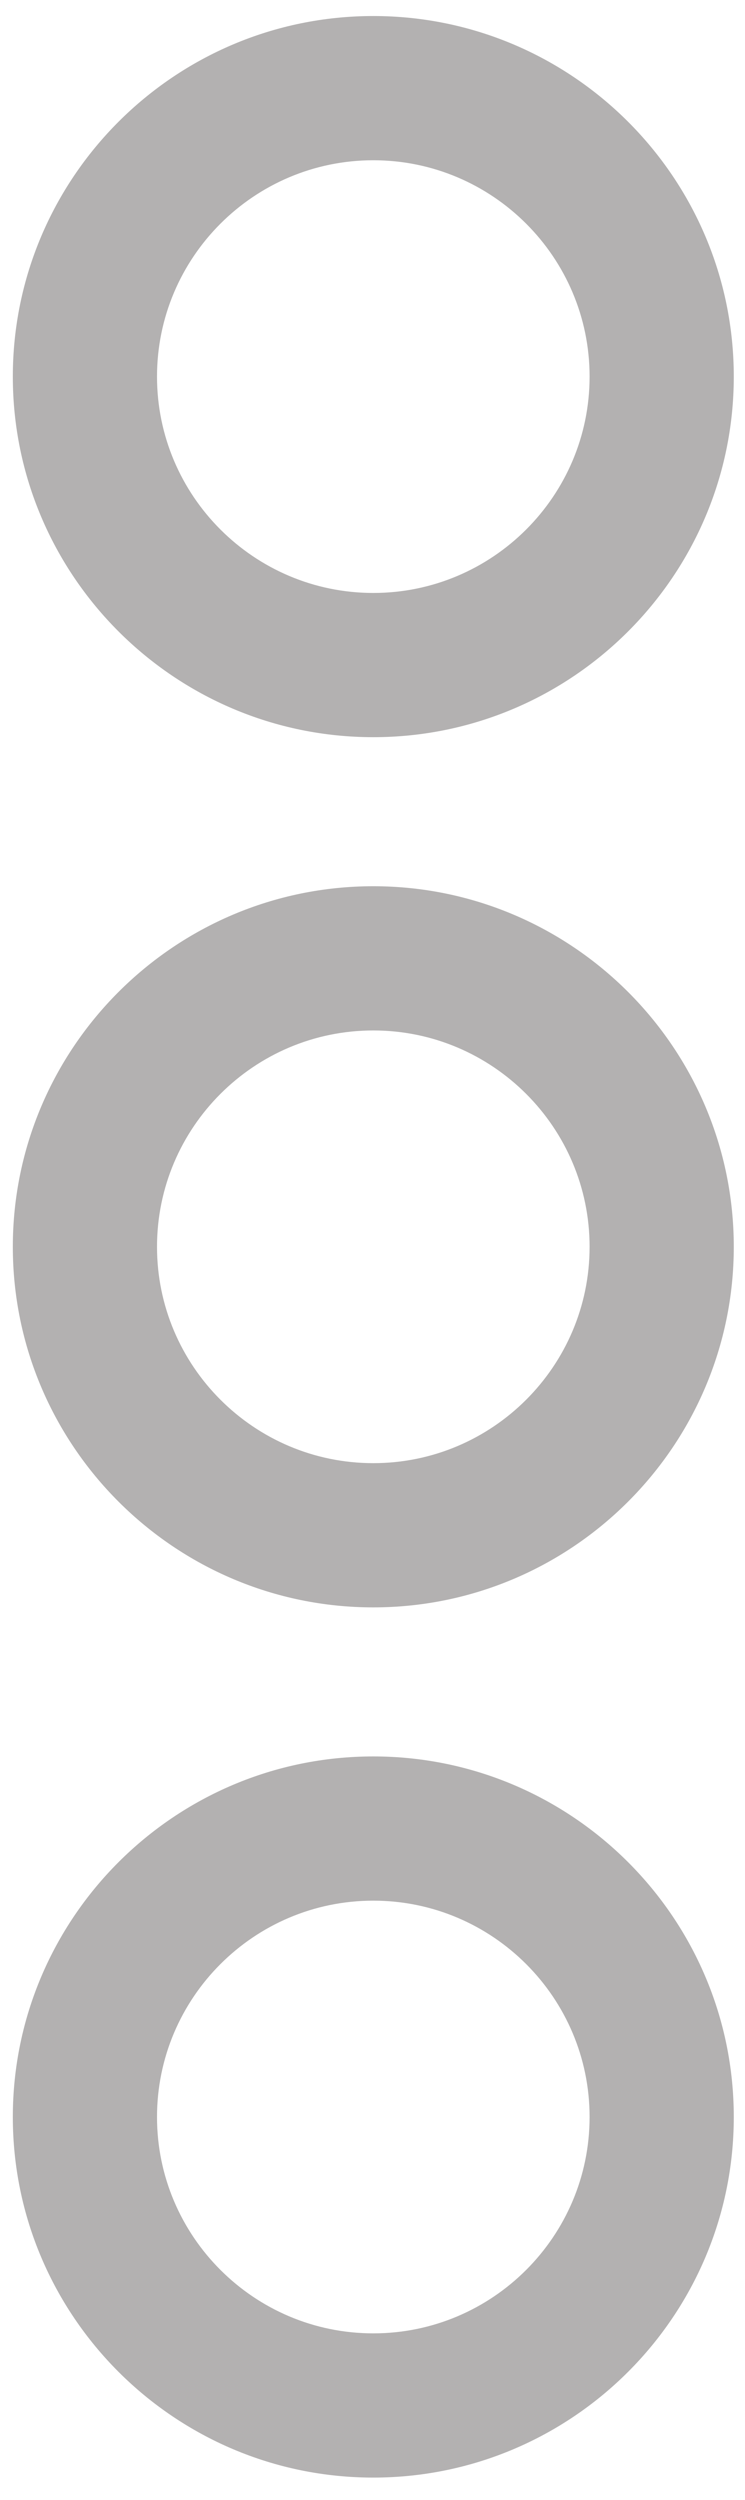 <svg width="155" height="520" xmlns="http://www.w3.org/2000/svg">

 <g>
  <title>background</title>
  <rect fill="none" id="canvas_background" height="522" width="157" y="-1" x="-1"/>
 </g>
 <g>
  <title>Layer 1</title>
  <g id="svg_1">
   <g id="svg_2">
    <path id="svg_3" fill="#b3b1b1" d="m77.667,3.333c-41.355,0 -75,33.645 -75,75s33.645,75 75,75s75,-33.645 75,-75s-33.645,-75 -75,-75zm0,120c-24.813,0 -45,-20.187 -45,-45s20.187,-45 45,-45s45,20.187 45,45s-20.187,45 -45,45z"/>
   </g>
  </g>
  <g id="svg_4">
   <g id="svg_5">
    <path id="svg_6" fill="#b3b1b1" d="m77.667,184.333c-41.355,0 -75,33.645 -75,75s33.645,75 75,75s75,-33.645 75,-75c0,-41.355 -33.645,-75 -75,-75zm0,120c-24.813,0 -45,-20.187 -45,-45s20.187,-45 45,-45s45,20.187 45,45s-20.187,45 -45,45z"/>
   </g>
  </g>
  <g id="svg_7">
   <g id="svg_8">
    <path id="svg_9" fill="#b3b1b1" d="m77.667,365.333c-41.355,0 -75,33.645 -75,75c0,41.355 33.645,75 75,75s75,-33.645 75,-75c0,-41.355 -33.645,-75 -75,-75zm0,120c-24.813,0 -45,-20.187 -45,-45s20.187,-45 45,-45s45,20.187 45,45s-20.187,45 -45,45z"/>
   </g>
  </g>
  <g id="svg_19"/>
  <g id="svg_20"/>
  <g id="svg_21"/>
  <g id="svg_22"/>
  <g id="svg_23"/>
  <g id="svg_24"/>
  <g id="svg_25"/>
  <g id="svg_26"/>
  <g id="svg_27"/>
  <g id="svg_28"/>
  <g id="svg_29"/>
  <g id="svg_30"/>
  <g id="svg_31"/>
  <g id="svg_32"/>
  <g id="svg_33"/>
 </g>
</svg>